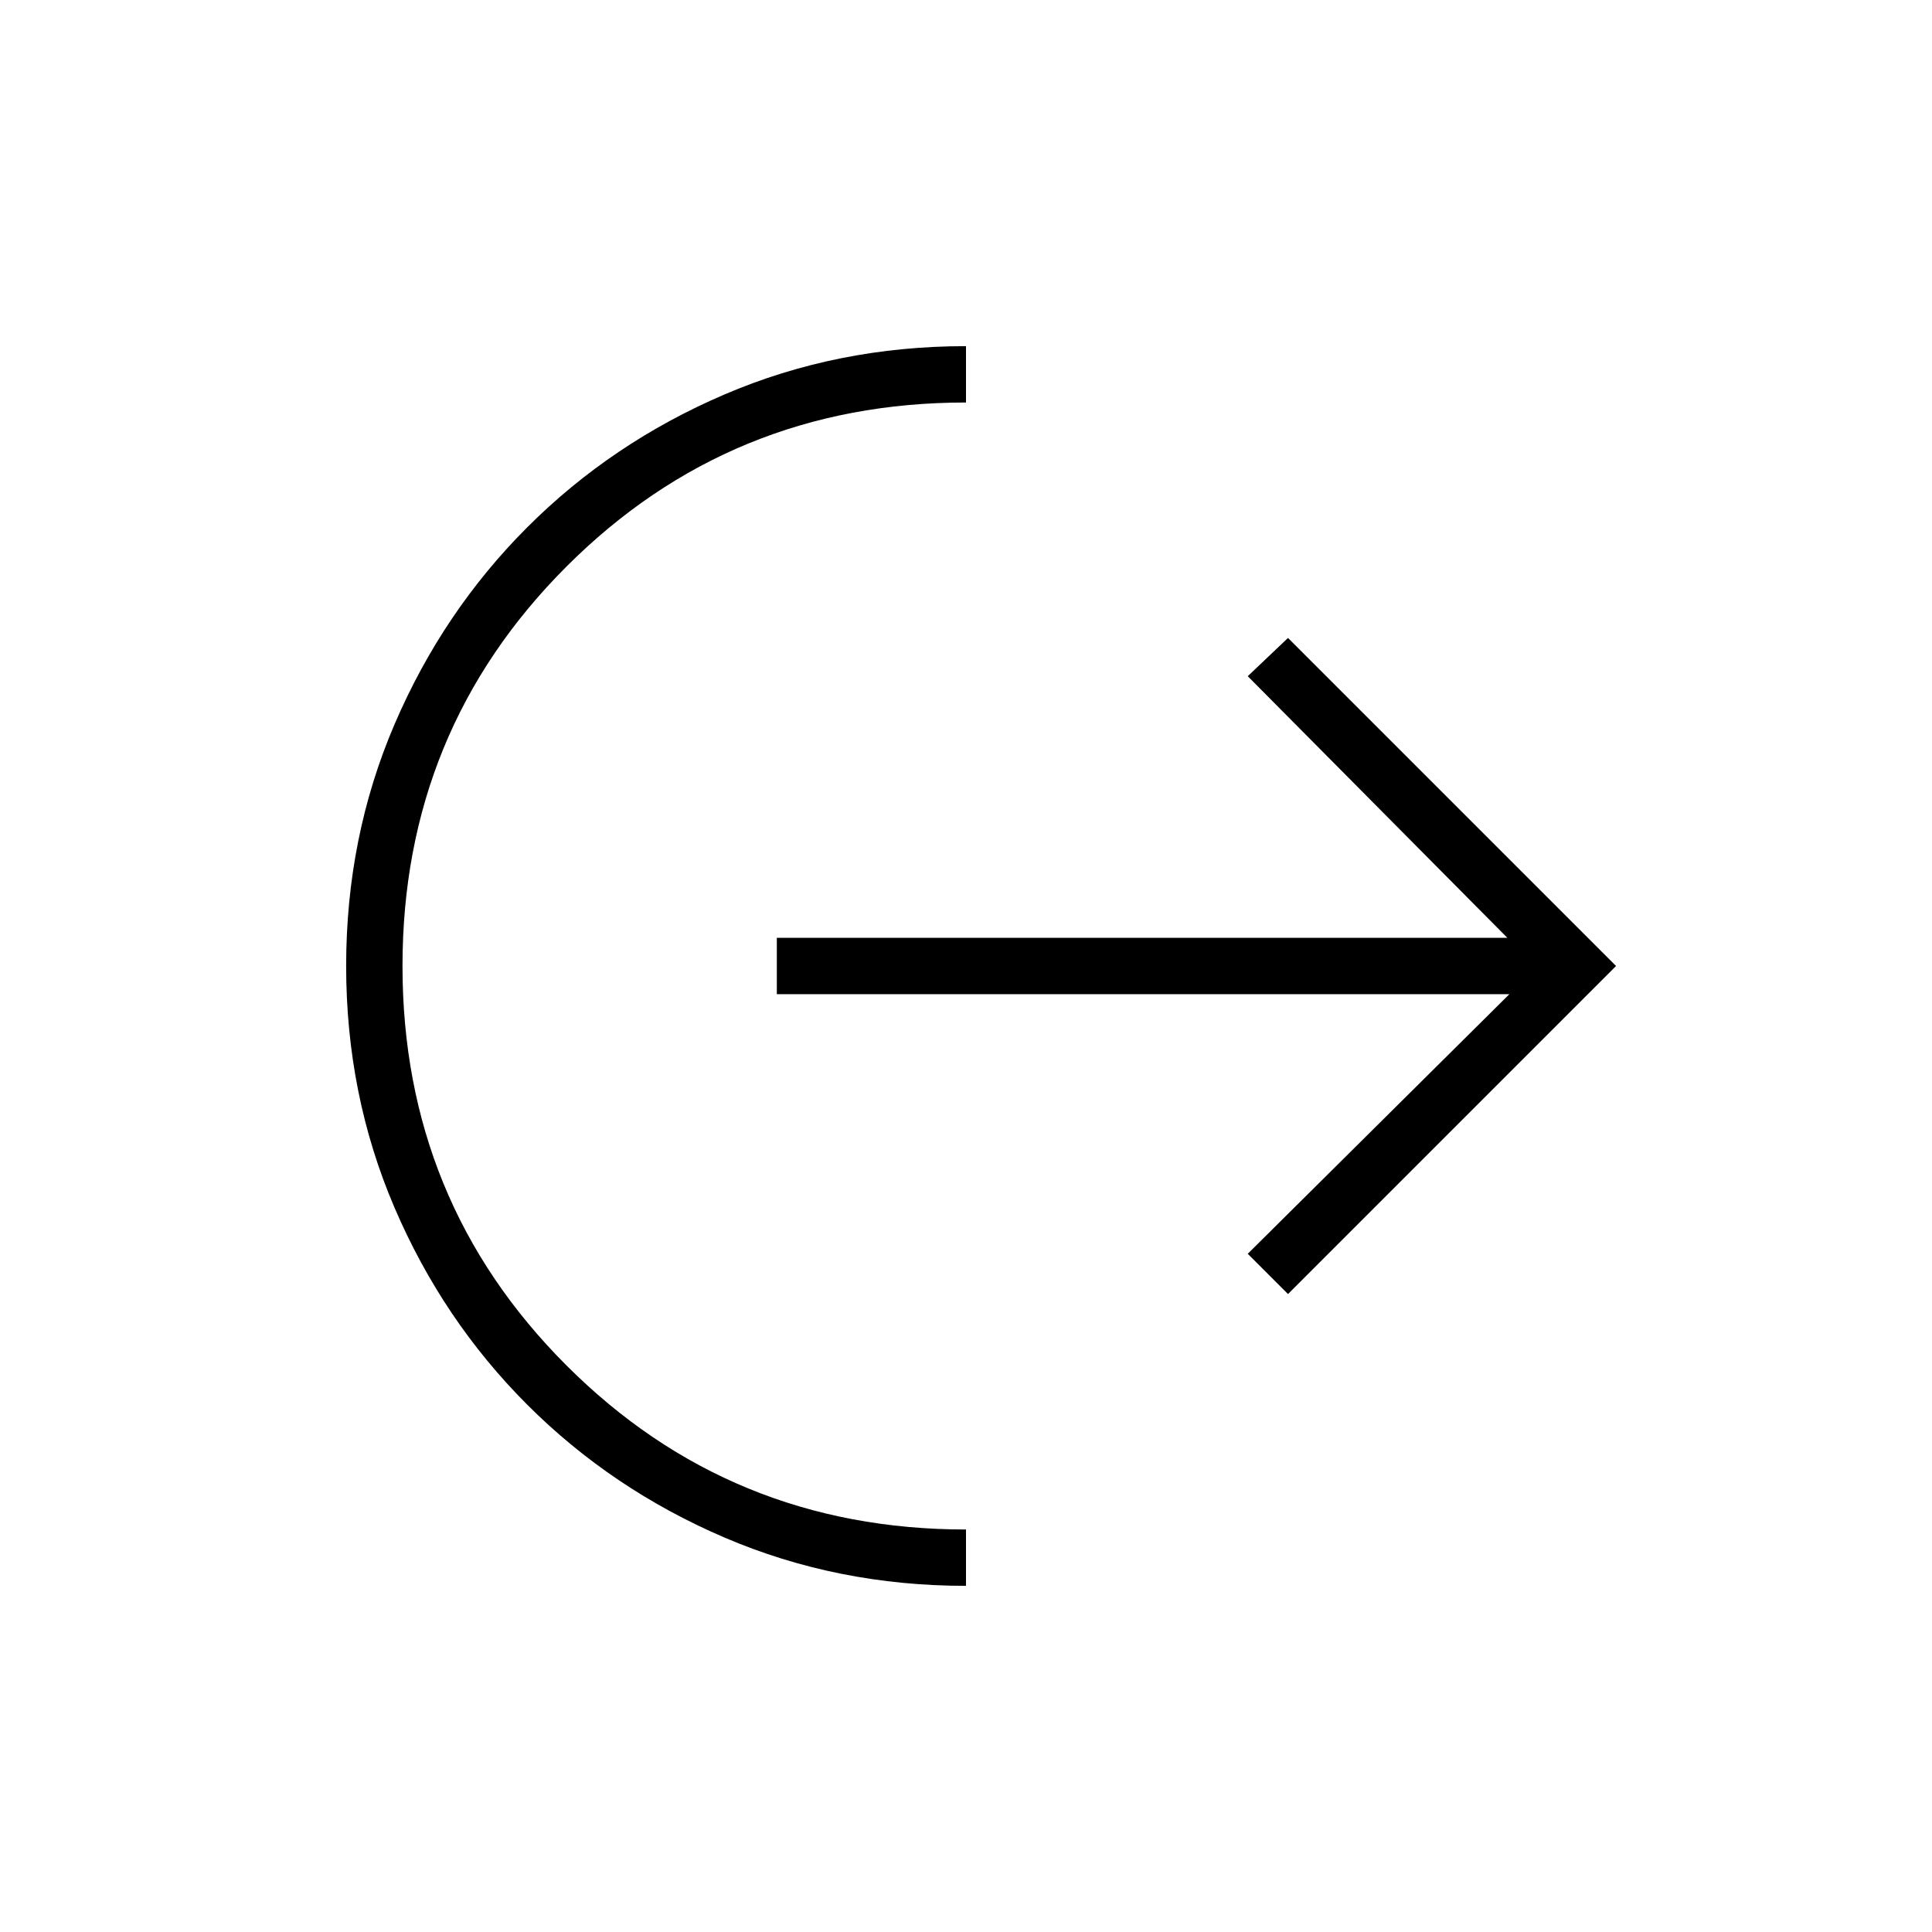 <svg xmlns="http://www.w3.org/2000/svg" height="24" viewBox="0 -960 960 960" width="24"><path d="M480-172q-64 0-120-24t-98-66q-42-42-66-98t-24-120q0-64 24-120t66-98q42-42 98-66t120-24v28q-117 0-198.5 81.5T200-480q0 117 81.5 198.5T480-200v28Zm160-145-20-20 130-129H386v-28h363L620-624l20-19 163 163-163 163Z"/></svg>